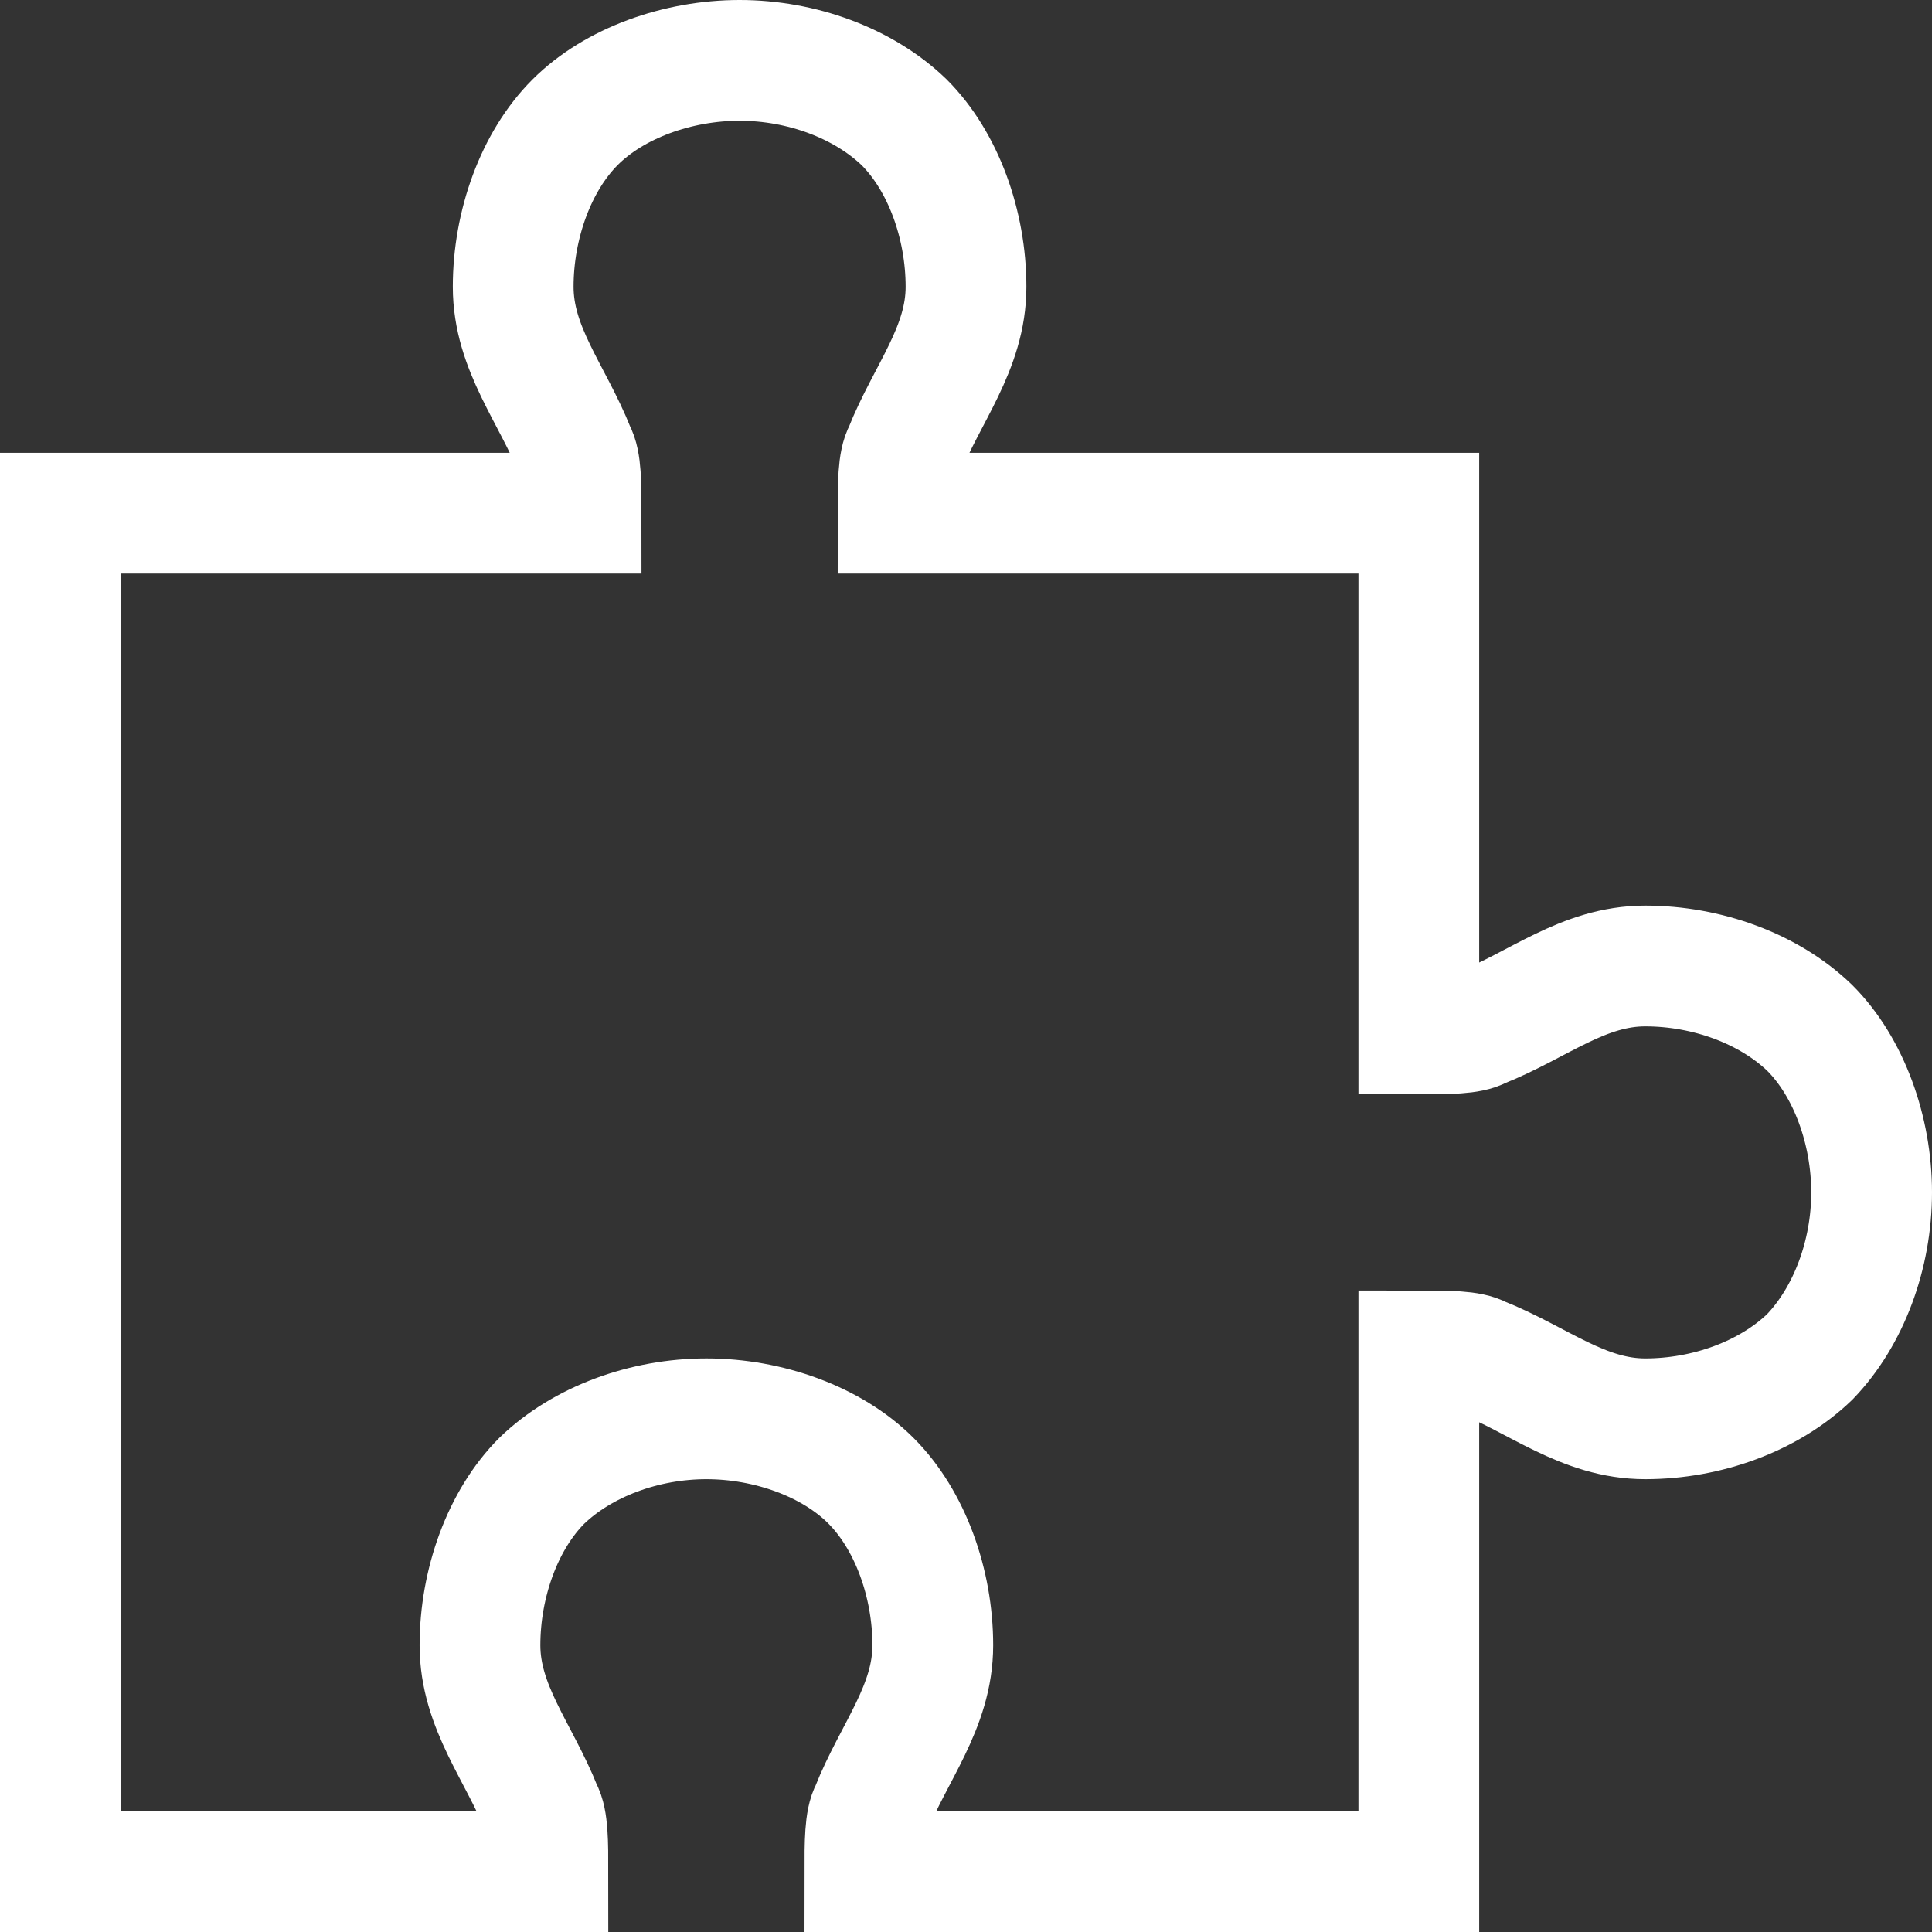 <svg version="1.2" xmlns="http://www.w3.org/2000/svg" viewBox="0 0 128 128" width="128" height="128">
	<rect x="0" y="0" width="128" height="128" fill="#333333" stroke="none"/>
	<title>puzzle-piece_2-svg (1)-svg</title>
	<style>
		.s0 { fill: none;stroke: #ffffff;stroke-miterlimit:100;stroke-width: 8 } 
	</style>
	<g id="Layer">
		<path id="Layer" class="s0" d="m49 4c-4.1 0-8.3 1.5-10.9 4.1-2.6 2.6-4.1 6.8-4.1 10.9 0 4.1 2.6 7.1 4.1 10.9 0.4 0.7 0.4 2.2 0.4 4.1h-34.5v90h32.3c0-1.9 0-3.4-0.4-4.1-1.5-3.8-4.1-6.8-4.1-10.9 0-4.1 1.5-8.3 4.1-10.9 2.7-2.6 6.8-4.1 10.9-4.1 4.1 0 8.3 1.5 10.9 4.1 2.6 2.6 4.1 6.8 4.1 10.9 0 4.1-2.6 7.1-4.1 10.9-0.4 0.7-0.4 2.2-0.4 4.1h36.7v-34.5c1.9 0 3.4 0 4.1 0.4 3.8 1.5 6.8 4.1 10.9 4.1 4.1 0 8.2-1.5 10.9-4.1 2.6-2.7 4.1-6.8 4.1-10.9 0-4.1-1.5-8.3-4.1-10.9-2.7-2.6-6.8-4.1-10.9-4.1-4.1 0-7.1 2.6-10.9 4.1-0.7 0.4-2.2 0.4-4.1 0.4v-34.5h-34.5c0-1.9 0-3.4 0.4-4.1 1.5-3.8 4.1-6.8 4.1-10.9 0-4.1-1.5-8.3-4.1-10.9-2.7-2.6-6.8-4.1-10.9-4.1z"/>
	</g>
</svg>